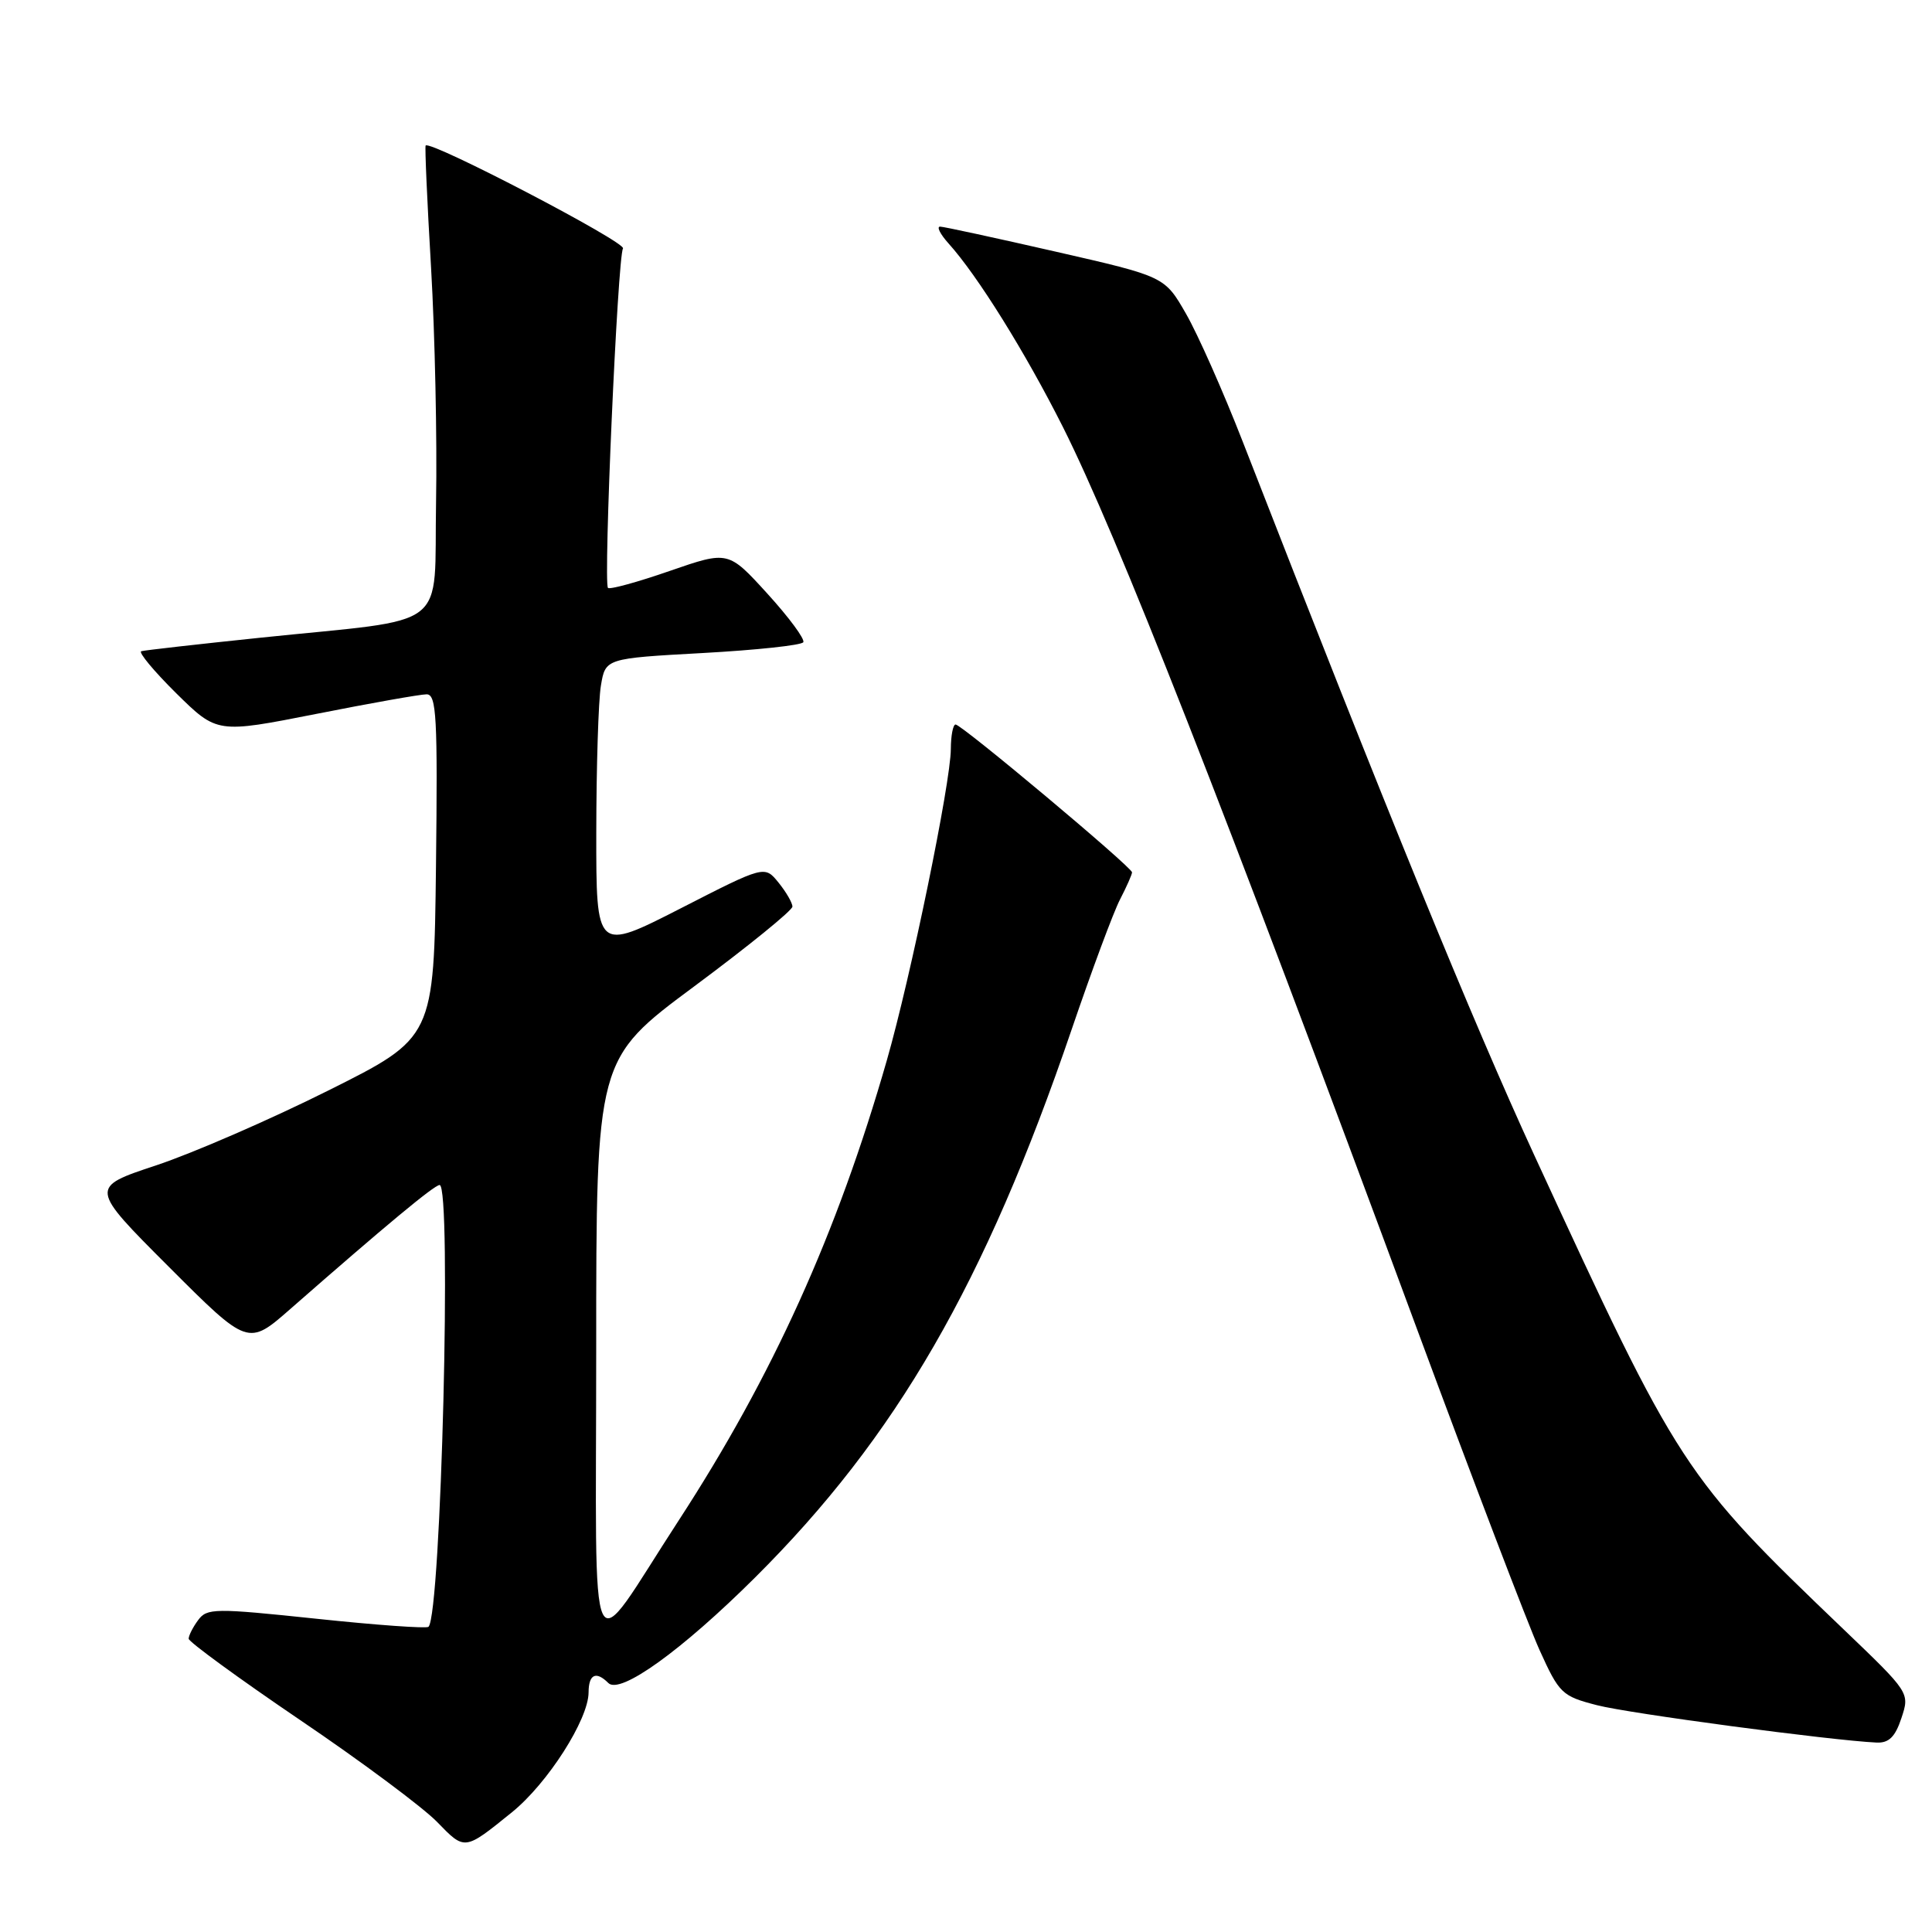 <?xml version="1.0" encoding="UTF-8" standalone="no"?>
<!DOCTYPE svg PUBLIC "-//W3C//DTD SVG 1.1//EN" "http://www.w3.org/Graphics/SVG/1.1/DTD/svg11.dtd" >
<svg xmlns="http://www.w3.org/2000/svg" xmlns:xlink="http://www.w3.org/1999/xlink" version="1.1" viewBox="0 0 256 256">
 <g >
 <path fill="currentColor"
d=" M 67.84 240.13 C 72.57 236.30 77.98 227.84 77.99 224.25 C 78.00 221.84 78.98 221.38 80.61 223.01 C 82.17 224.57 90.32 218.71 100.06 209.02 C 118.77 190.40 130.54 170.02 142.00 136.41 C 144.66 128.61 147.54 120.85 148.42 119.16 C 149.29 117.48 150.00 115.87 150.00 115.59 C 150.00 114.91 127.43 96.00 126.62 96.00 C 126.28 96.00 126.00 97.46 125.99 99.25 C 125.98 103.68 120.68 129.45 117.51 140.50 C 110.92 163.46 102.38 182.34 89.91 201.50 C 77.66 220.32 79.00 223.12 79.00 178.81 C 79.00 140.34 79.00 140.34 92.00 130.69 C 99.15 125.38 105.00 120.63 105.00 120.13 C 105.00 119.63 104.17 118.20 103.16 116.95 C 101.31 114.67 101.31 114.67 90.16 120.38 C 79.00 126.08 79.00 126.08 79.01 110.29 C 79.02 101.61 79.29 92.87 79.62 90.87 C 80.22 87.24 80.22 87.24 93.11 86.53 C 100.20 86.14 106.19 85.50 106.44 85.10 C 106.68 84.70 104.55 81.81 101.69 78.67 C 96.50 72.97 96.50 72.97 88.75 75.65 C 84.49 77.13 80.81 78.14 80.56 77.90 C 79.93 77.26 81.84 34.07 82.55 32.92 C 83.04 32.13 57.07 18.58 56.40 19.28 C 56.28 19.40 56.60 26.70 57.12 35.50 C 57.63 44.30 57.93 58.24 57.78 66.49 C 57.46 83.86 60.06 81.84 34.50 84.50 C 26.25 85.36 19.15 86.16 18.72 86.29 C 18.30 86.41 20.38 88.92 23.35 91.86 C 28.76 97.19 28.76 97.19 41.89 94.60 C 49.11 93.17 55.70 92.00 56.53 92.00 C 57.84 92.00 58.00 95.00 57.77 114.75 C 57.50 137.50 57.50 137.50 43.50 144.50 C 35.80 148.35 25.53 152.81 20.68 154.42 C 11.86 157.34 11.86 157.34 22.36 167.85 C 32.87 178.36 32.87 178.36 38.49 173.43 C 51.10 162.38 57.54 157.03 58.25 157.02 C 59.88 156.98 58.45 213.88 56.78 215.56 C 56.53 215.81 49.84 215.33 41.91 214.49 C 28.44 213.07 27.42 213.08 26.25 214.68 C 25.56 215.61 25.00 216.72 25.00 217.14 C 25.00 217.55 31.64 222.40 39.76 227.91 C 47.89 233.41 56.06 239.50 57.92 241.42 C 61.62 245.23 61.52 245.24 67.84 240.13 Z  M 251.95 227.65 C 253.06 224.30 253.05 224.29 244.29 215.90 C 223.04 195.55 222.52 194.75 203.29 153.05 C 195.13 135.34 183.66 107.28 164.66 58.50 C 162.09 51.90 158.71 44.28 157.15 41.57 C 154.32 36.64 154.32 36.64 139.91 33.35 C 131.98 31.54 125.08 30.04 124.58 30.03 C 124.07 30.01 124.57 31.01 125.68 32.25 C 129.52 36.50 135.88 46.72 140.85 56.60 C 148.03 70.91 161.93 106.31 187.72 176.00 C 195.15 196.07 202.47 215.24 203.98 218.60 C 206.61 224.41 206.96 224.75 211.62 225.95 C 215.87 227.05 242.62 230.62 248.67 230.90 C 250.29 230.97 251.13 230.14 251.95 227.65 Z "/>
</g>
</svg>